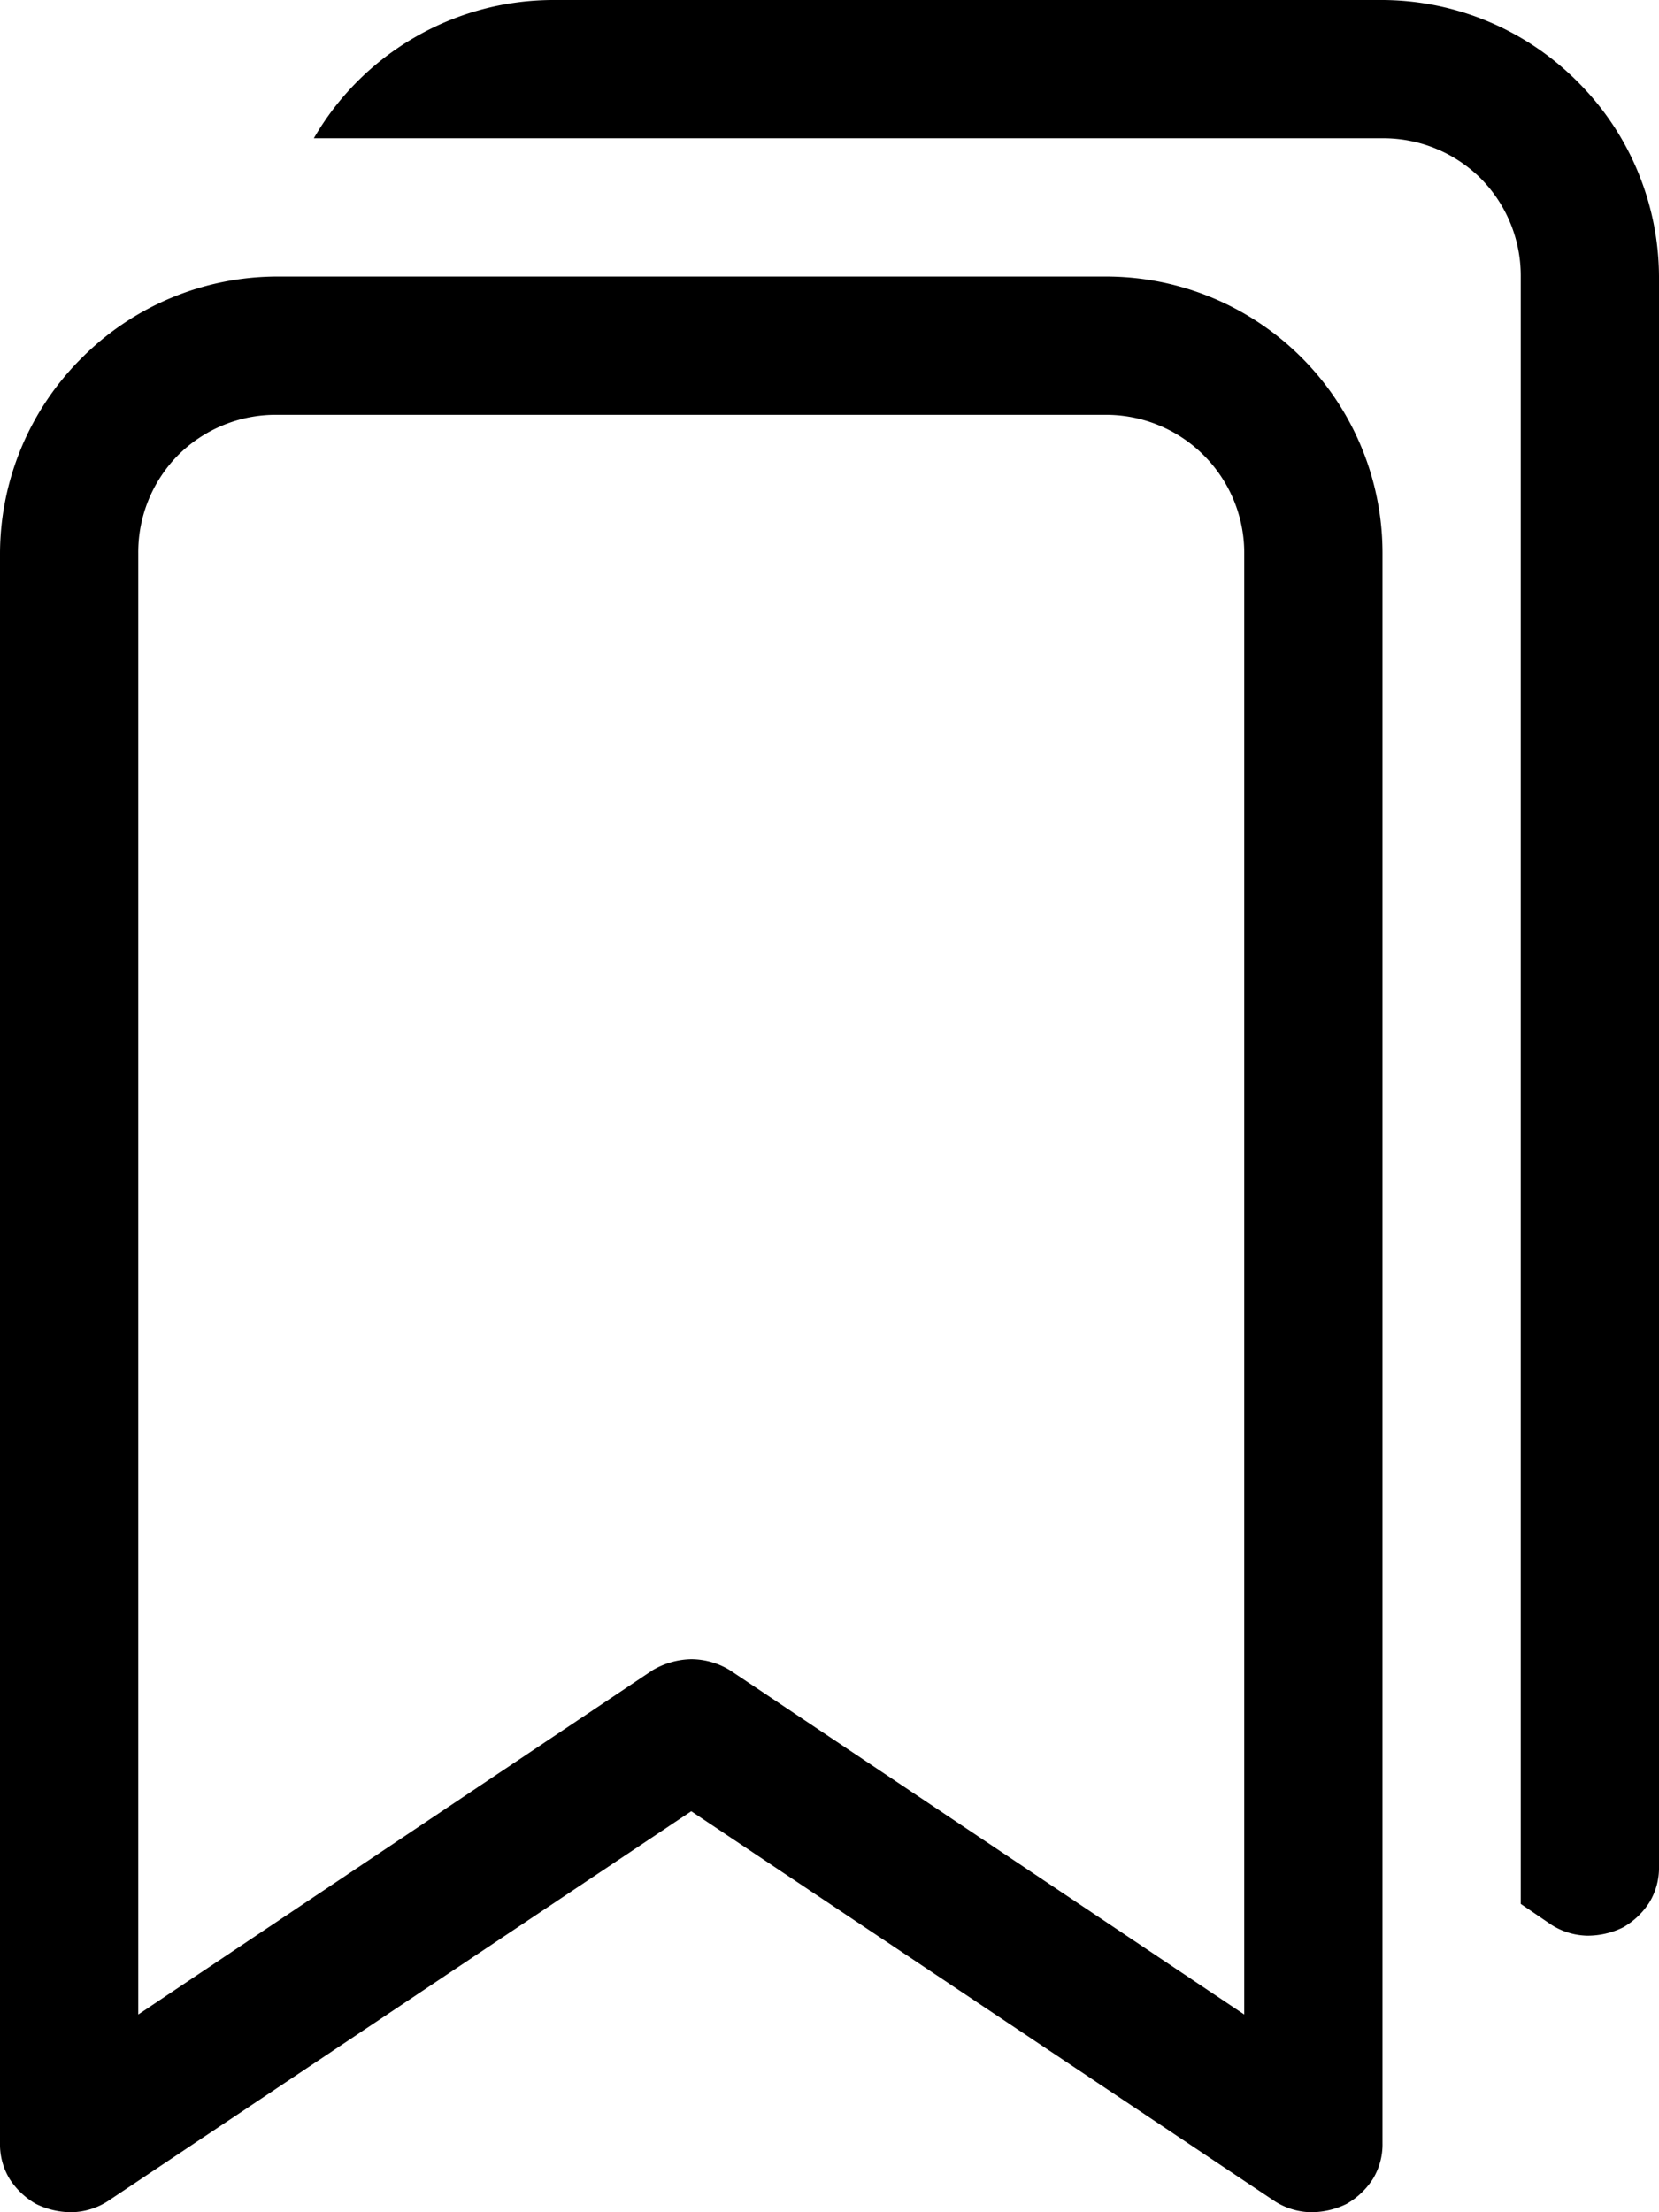 <svg xmlns="http://www.w3.org/2000/svg" viewBox="0 0 12 16"><g id="Layer_2" data-name="Layer 2"><g id="Layer_1-2" data-name="Layer 1"><path d="M8,2H2a2,2,0,0,0-1.41.59A2,2,0,0,0,0,4V15.5a.48.48,0,0,0,.07.26.55.55,0,0,0,.19.18A.58.58,0,0,0,.52,16a.5.5,0,0,0,.26-.08L5,13.1l4.22,2.82a.5.5,0,0,0,.26.08.58.58,0,0,0,.26-.06.55.55,0,0,0,.19-.18A.48.48,0,0,0,10,15.5V4A2,2,0,0,0,8,2ZM9,14.57,5.28,12.08A.54.54,0,0,0,5,12a.57.57,0,0,0-.28.08L1,14.57V4a1,1,0,0,1,.29-.71A1,1,0,0,1,2,3H8A1,1,0,0,1,9,4Z"/><path d="M11.41.59A2,2,0,0,0,10,0H4A2,2,0,0,0,3,.27,2,2,0,0,0,2.27,1H10a1,1,0,0,1,.71.29A1,1,0,0,1,11,2V13.77l.22.15a.5.5,0,0,0,.26.08.58.58,0,0,0,.26-.06.55.55,0,0,0,.19-.18A.48.48,0,0,0,12,13.5V2A2,2,0,0,0,11.41.59Z"/></g></g></svg>